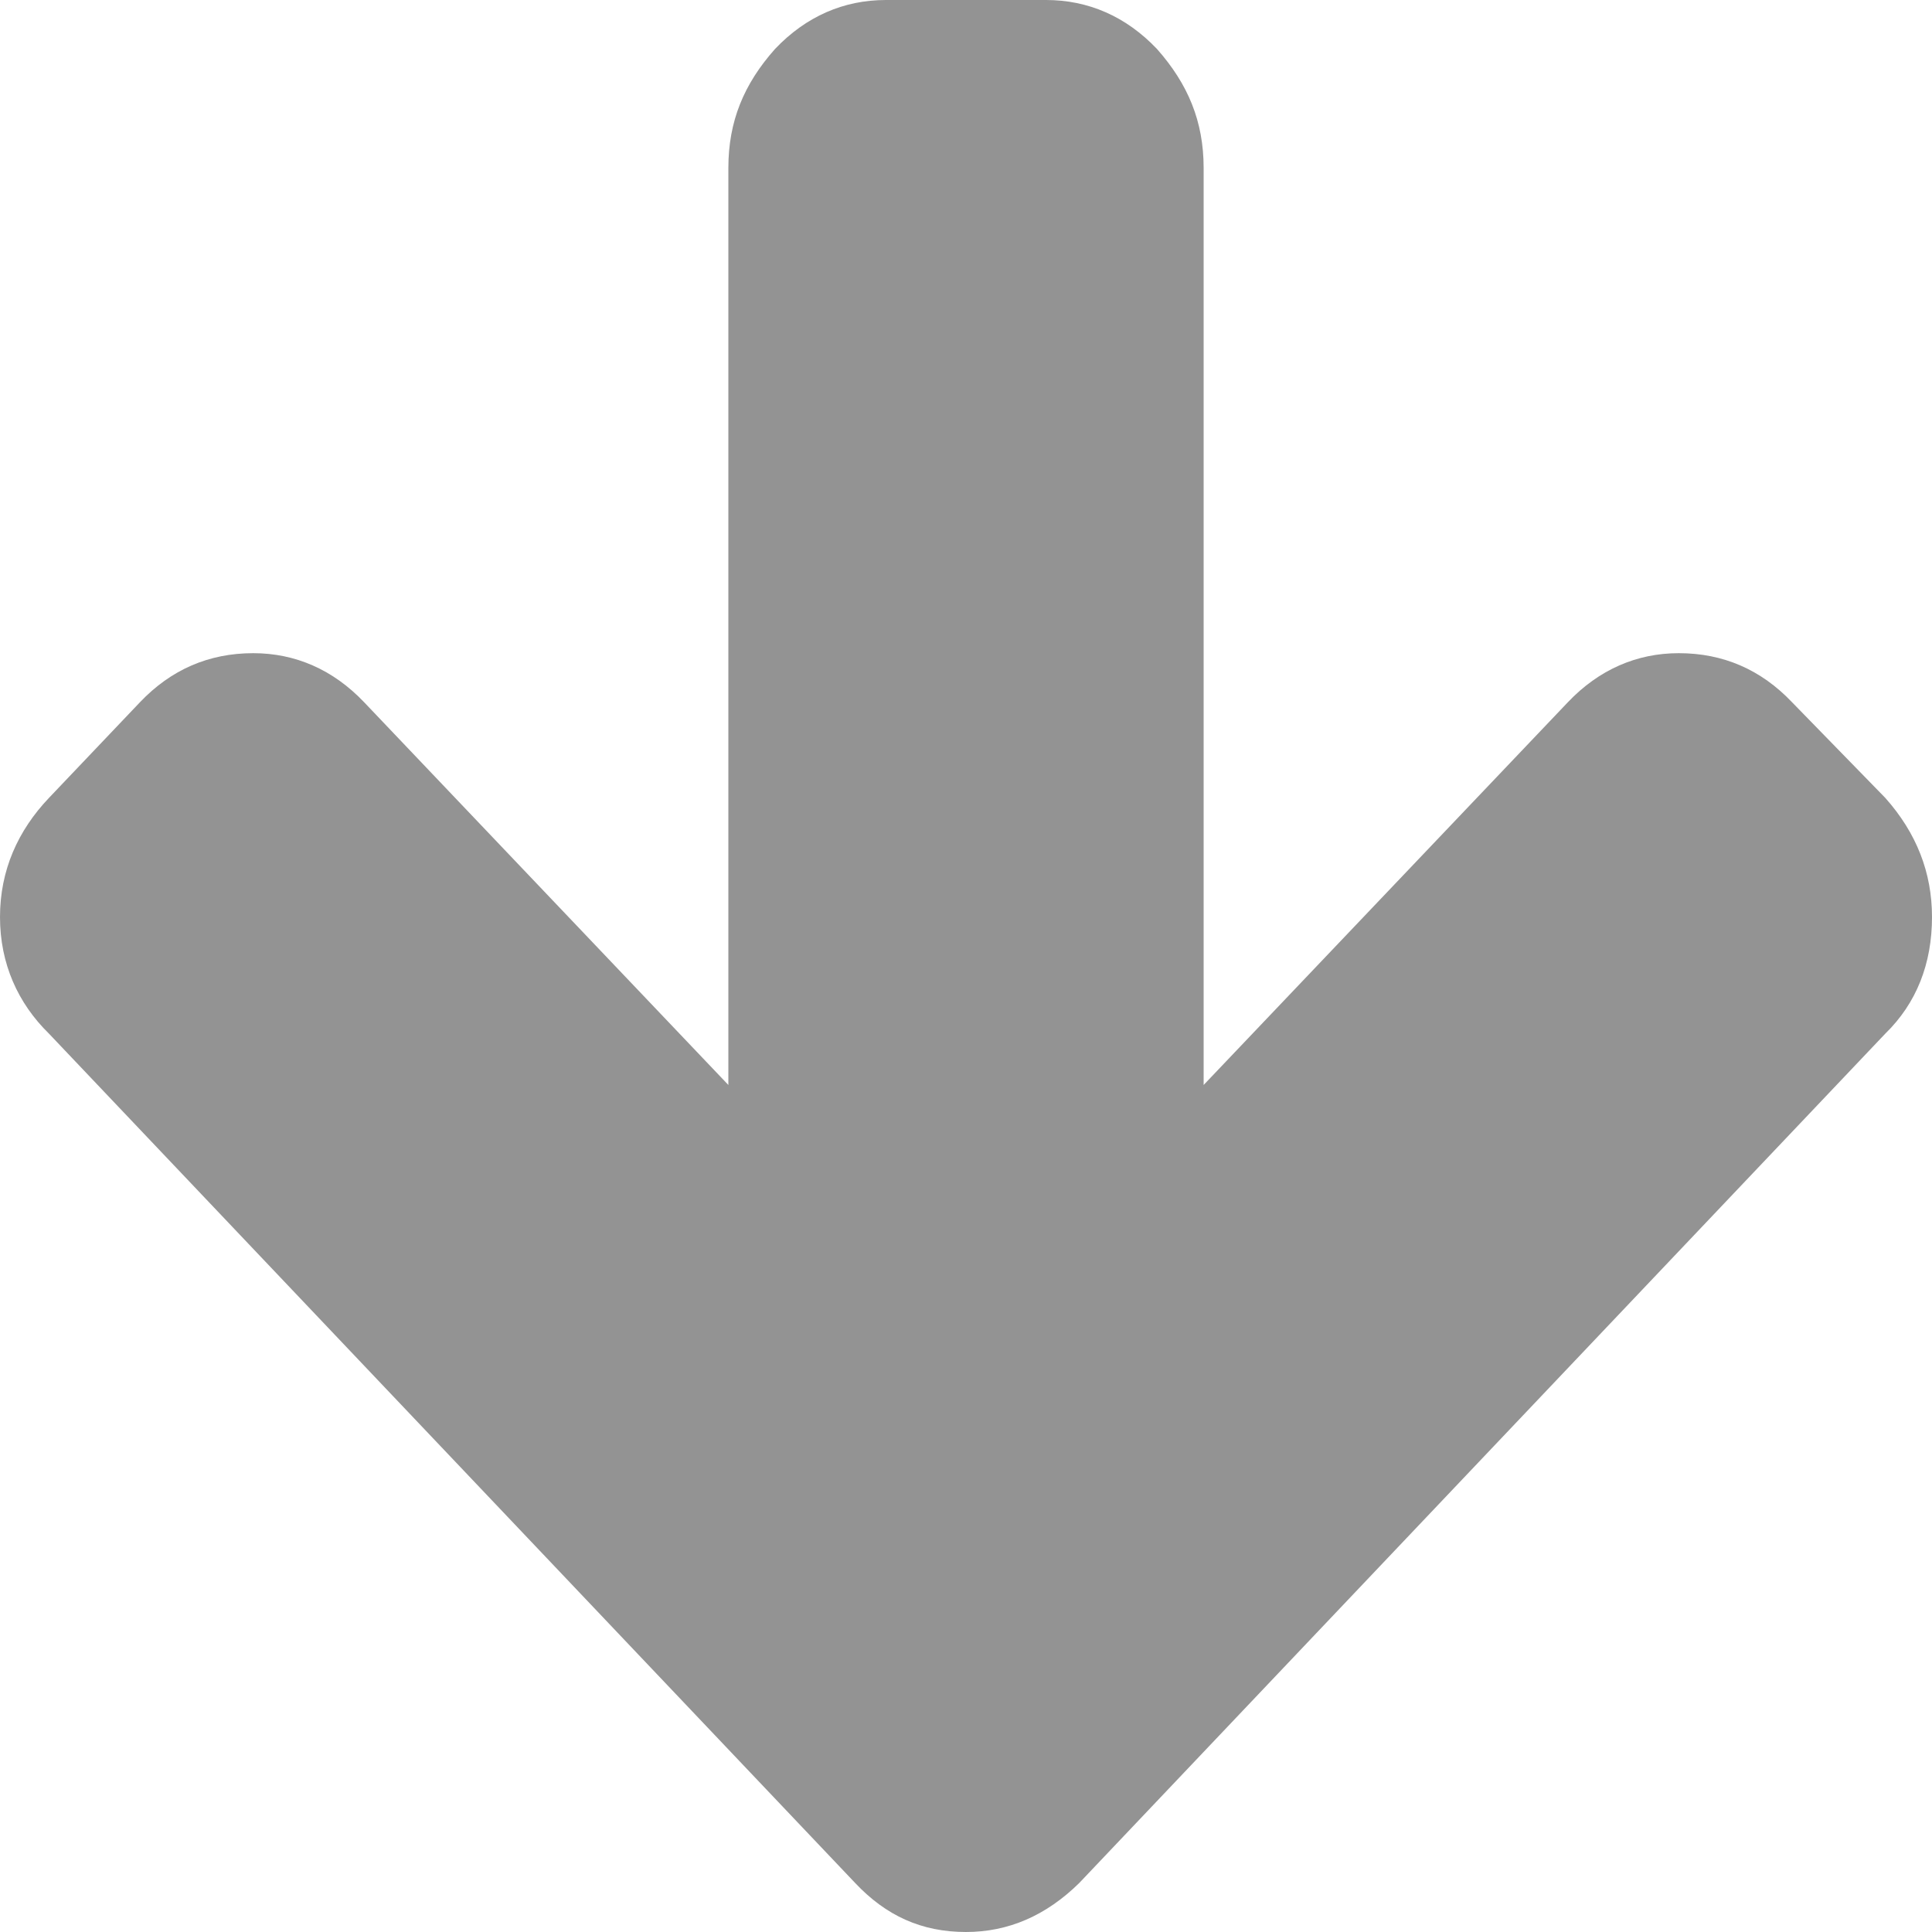 <?xml version="1.0" encoding="UTF-8" standalone="no"?>
<!DOCTYPE svg PUBLIC "-//W3C//DTD SVG 1.1//EN" "http://www.w3.org/Graphics/SVG/1.1/DTD/svg11.dtd">
<svg width="100%" height="100%" viewBox="0 0 12 12" version="1.1" xmlns="http://www.w3.org/2000/svg" xmlns:xlink="http://www.w3.org/1999/xlink" xml:space="preserve" style="fill-rule:evenodd;clip-rule:evenodd;stroke-linejoin:round;stroke-miterlimit:1.414;">
    <path id="ic_down" d="M0.304,6.42L5.311,11.695C5.503,11.899 5.724,12 6,12C6.262,12 6.497,11.899 6.704,11.695L11.71,6.42C11.904,6.231 12,5.985 12,5.696C12,5.42 11.904,5.174 11.71,4.956L11.131,4.362C10.938,4.159 10.703,4.057 10.427,4.057C10.166,4.057 9.931,4.159 9.738,4.362L7.476,6.739L7.476,1.043C7.476,0.754 7.379,0.522 7.186,0.304C6.993,0.101 6.758,0 6.497,0L5.503,0C5.241,0 5.007,0.101 4.814,0.304C4.62,0.522 4.524,0.754 4.524,1.043L4.524,6.739L2.262,4.362C2.069,4.159 1.834,4.057 1.573,4.057C1.297,4.057 1.062,4.159 0.869,4.362L0.304,4.956C0.111,5.159 0,5.406 0,5.696C0,5.985 0.111,6.231 0.304,6.42Z" style="fill:#939393;"/>
</svg>
